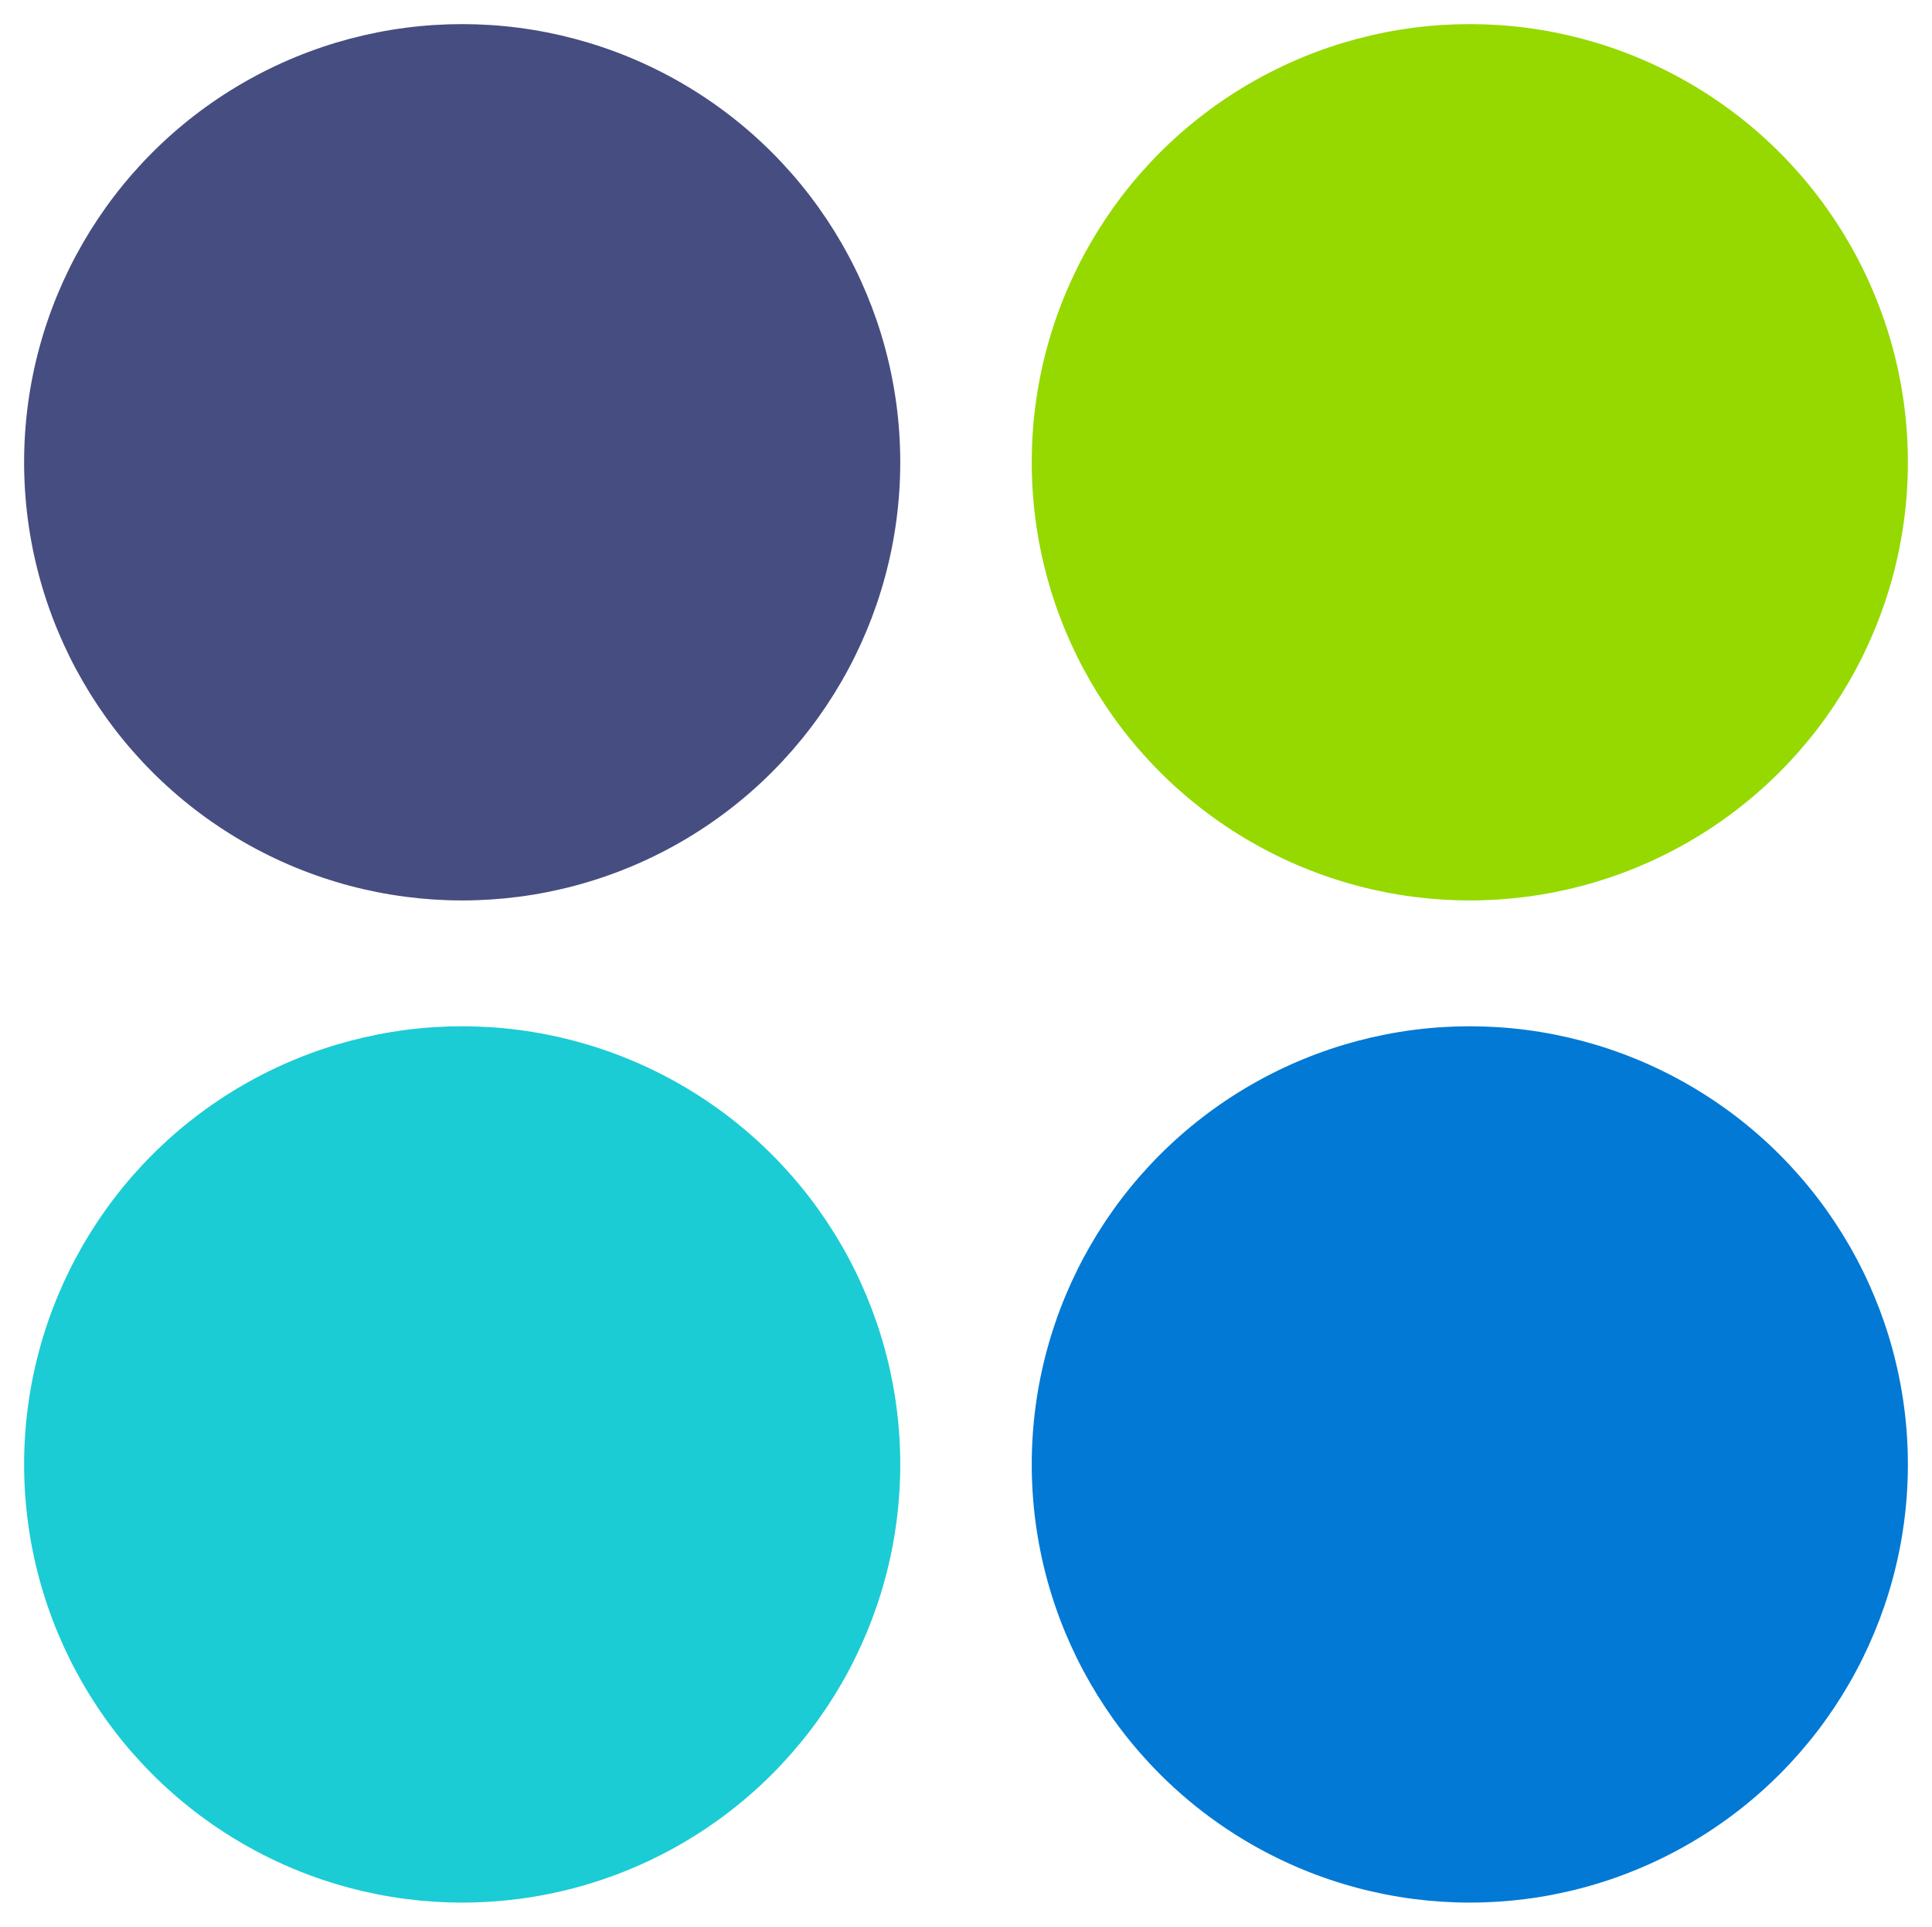 <?xml version="1.0" encoding="utf-8"?>
<!-- Generator: Adobe Illustrator 23.0.1, SVG Export Plug-In . SVG Version: 6.00 Build 0)  -->
<svg version="1.1" id="Layer_1" xmlns="http://www.w3.org/2000/svg" xmlns:xlink="http://www.w3.org/1999/xlink" x="0px" y="0px"
	 viewBox="0 0 129 128.63" style="enable-background:new 0 0 129 128.63;" xml:space="preserve">
<style type="text/css">
	.st0{fill:#464D80;}
	.st1{fill:#95D900;}
	.st2{fill:#1BCCD4;}
	.st3{fill:#0279D4;}
</style>
<circle class="st0" cx="30.86" cy="30.86" r="29.25"/>
<circle class="st1" cx="98.14" cy="30.86" r="29.25"/>
<circle class="st2" cx="30.86" cy="97.76" r="29.25"/>
<circle class="st3" cx="98.14" cy="97.76" r="29.25"/>
</svg>
